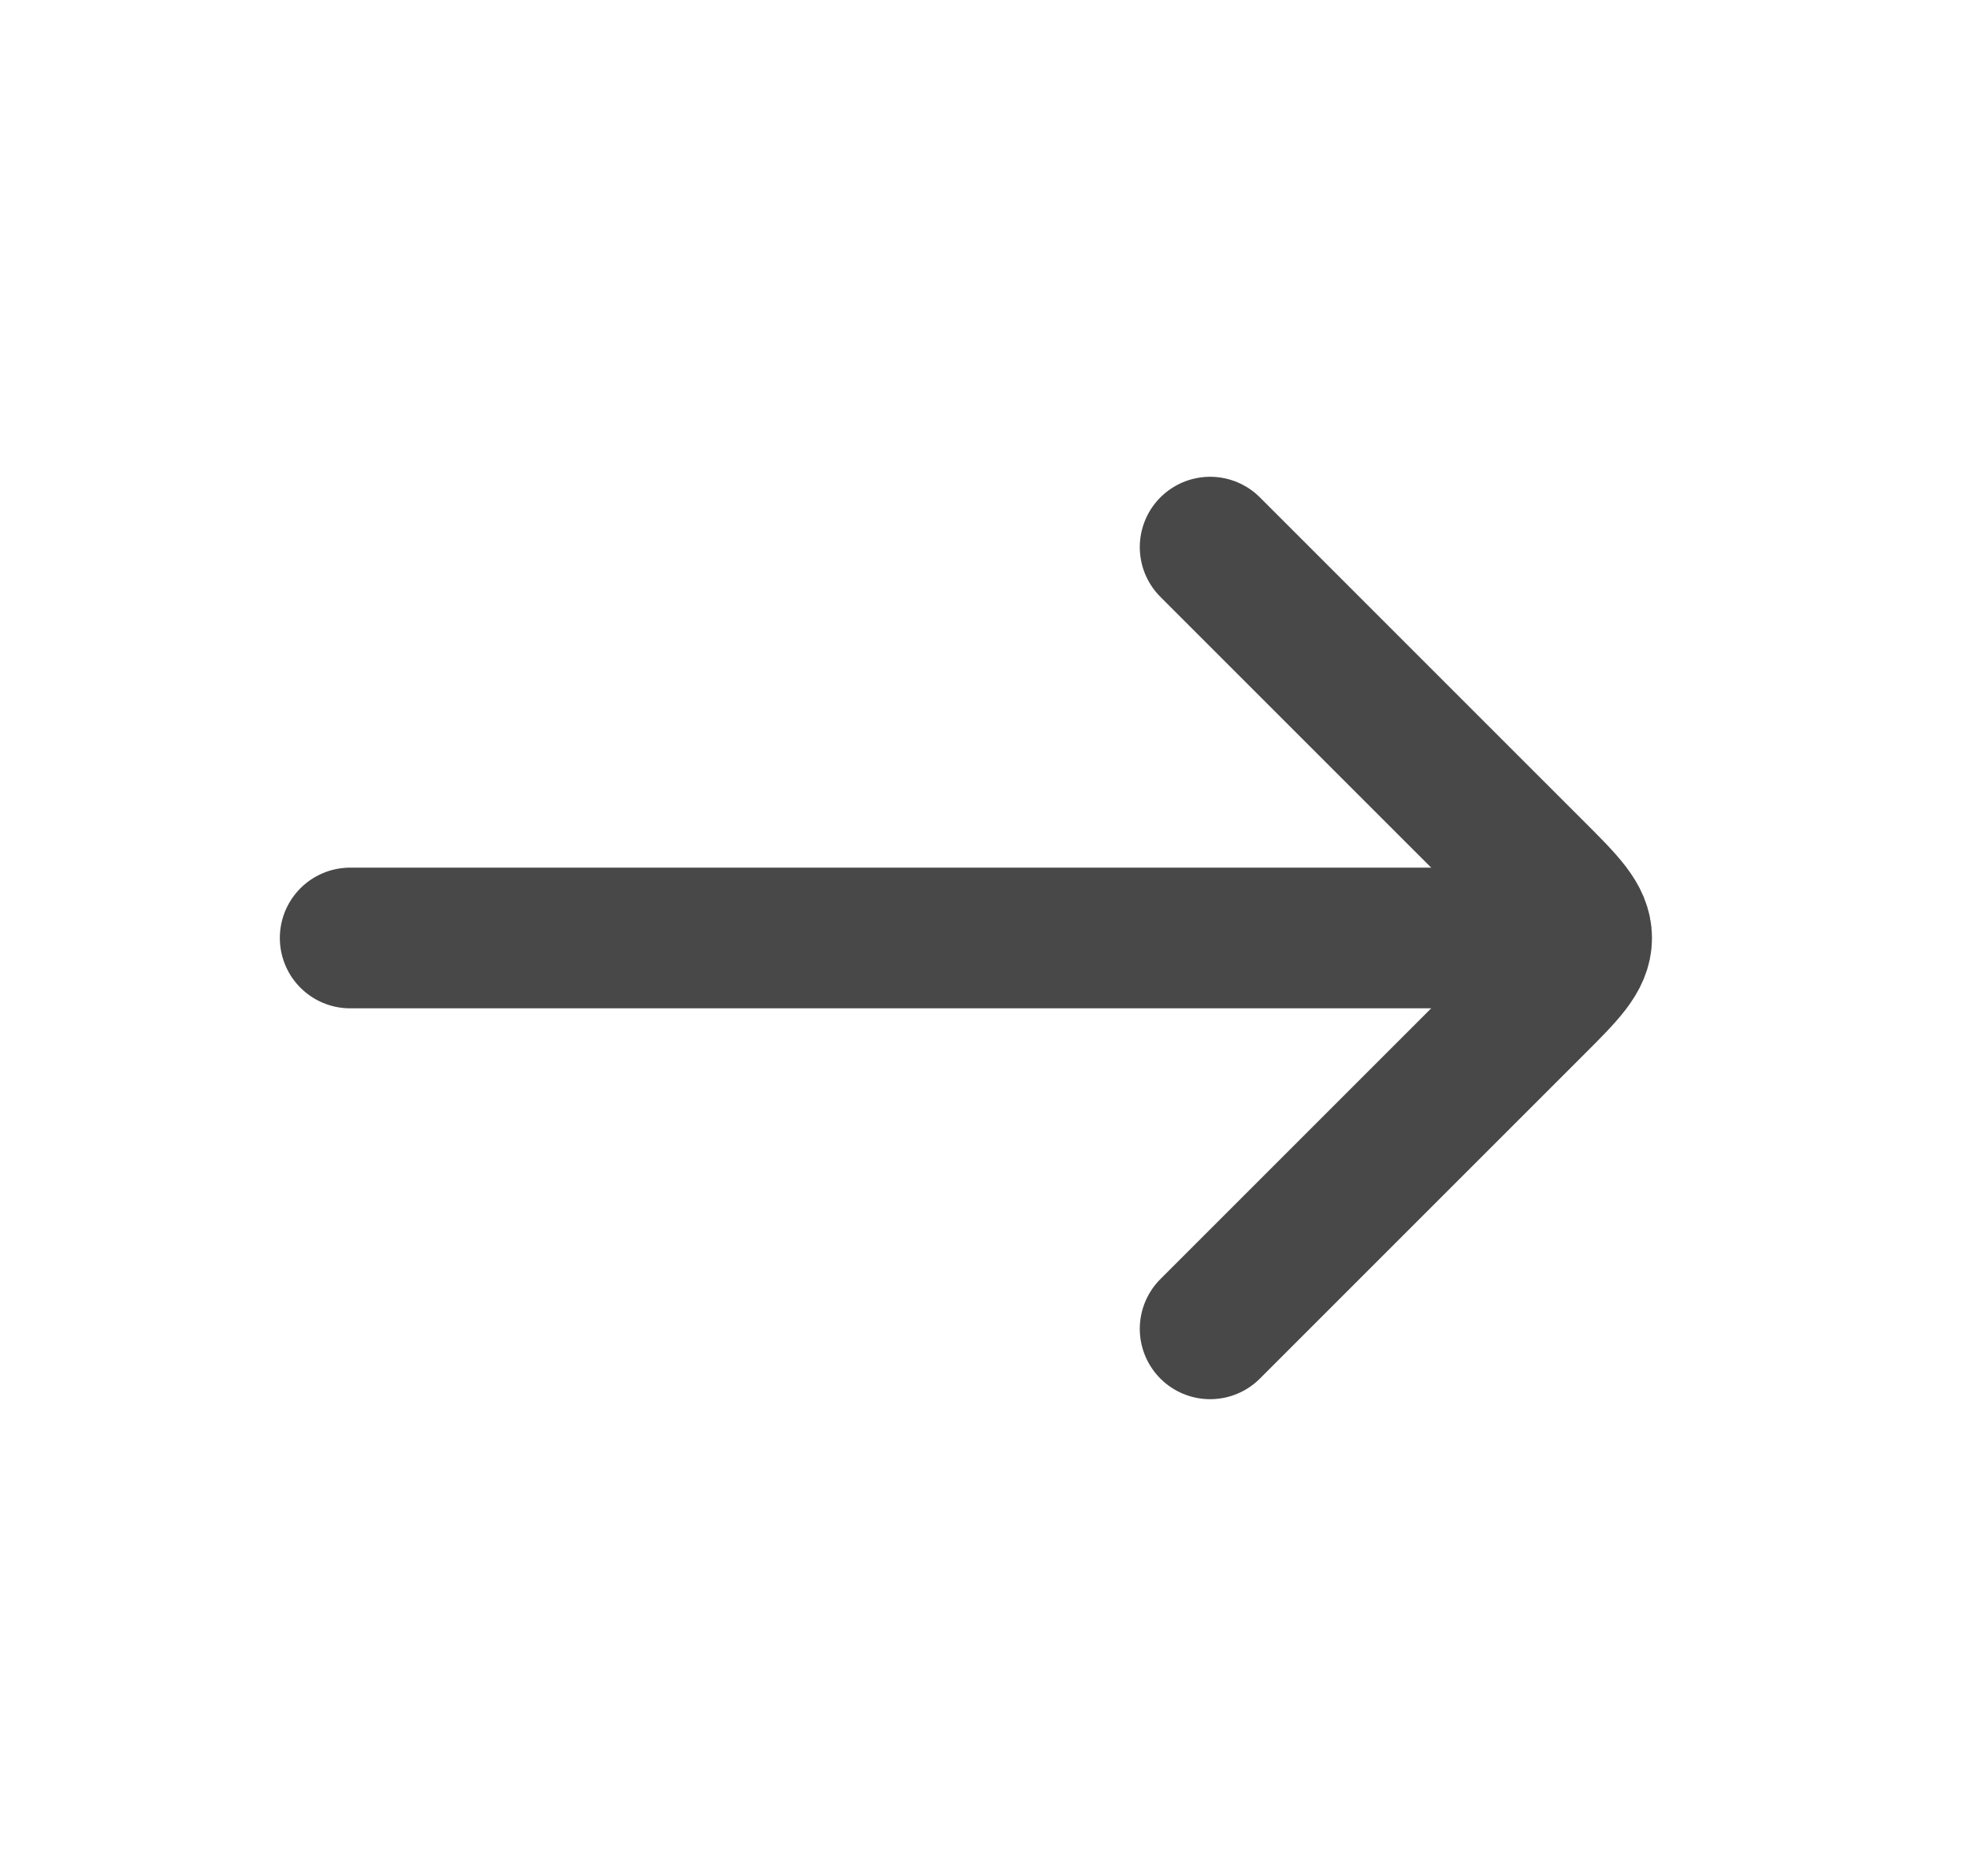 <svg width="21" height="20" viewBox="0 0 21 20" fill="none" xmlns="http://www.w3.org/2000/svg">
<path d="M16.233 10L3.733 10" stroke="#484848" stroke-width="1.5" stroke-linecap="round" stroke-linejoin="round"/>
<path d="M12.9 5.833L16.36 9.293C16.693 9.626 16.86 9.793 16.86 10C16.86 10.207 16.693 10.374 16.36 10.707L12.9 14.167" stroke="#484848" stroke-width="1.5" stroke-linecap="round" stroke-linejoin="round"/>
</svg>
